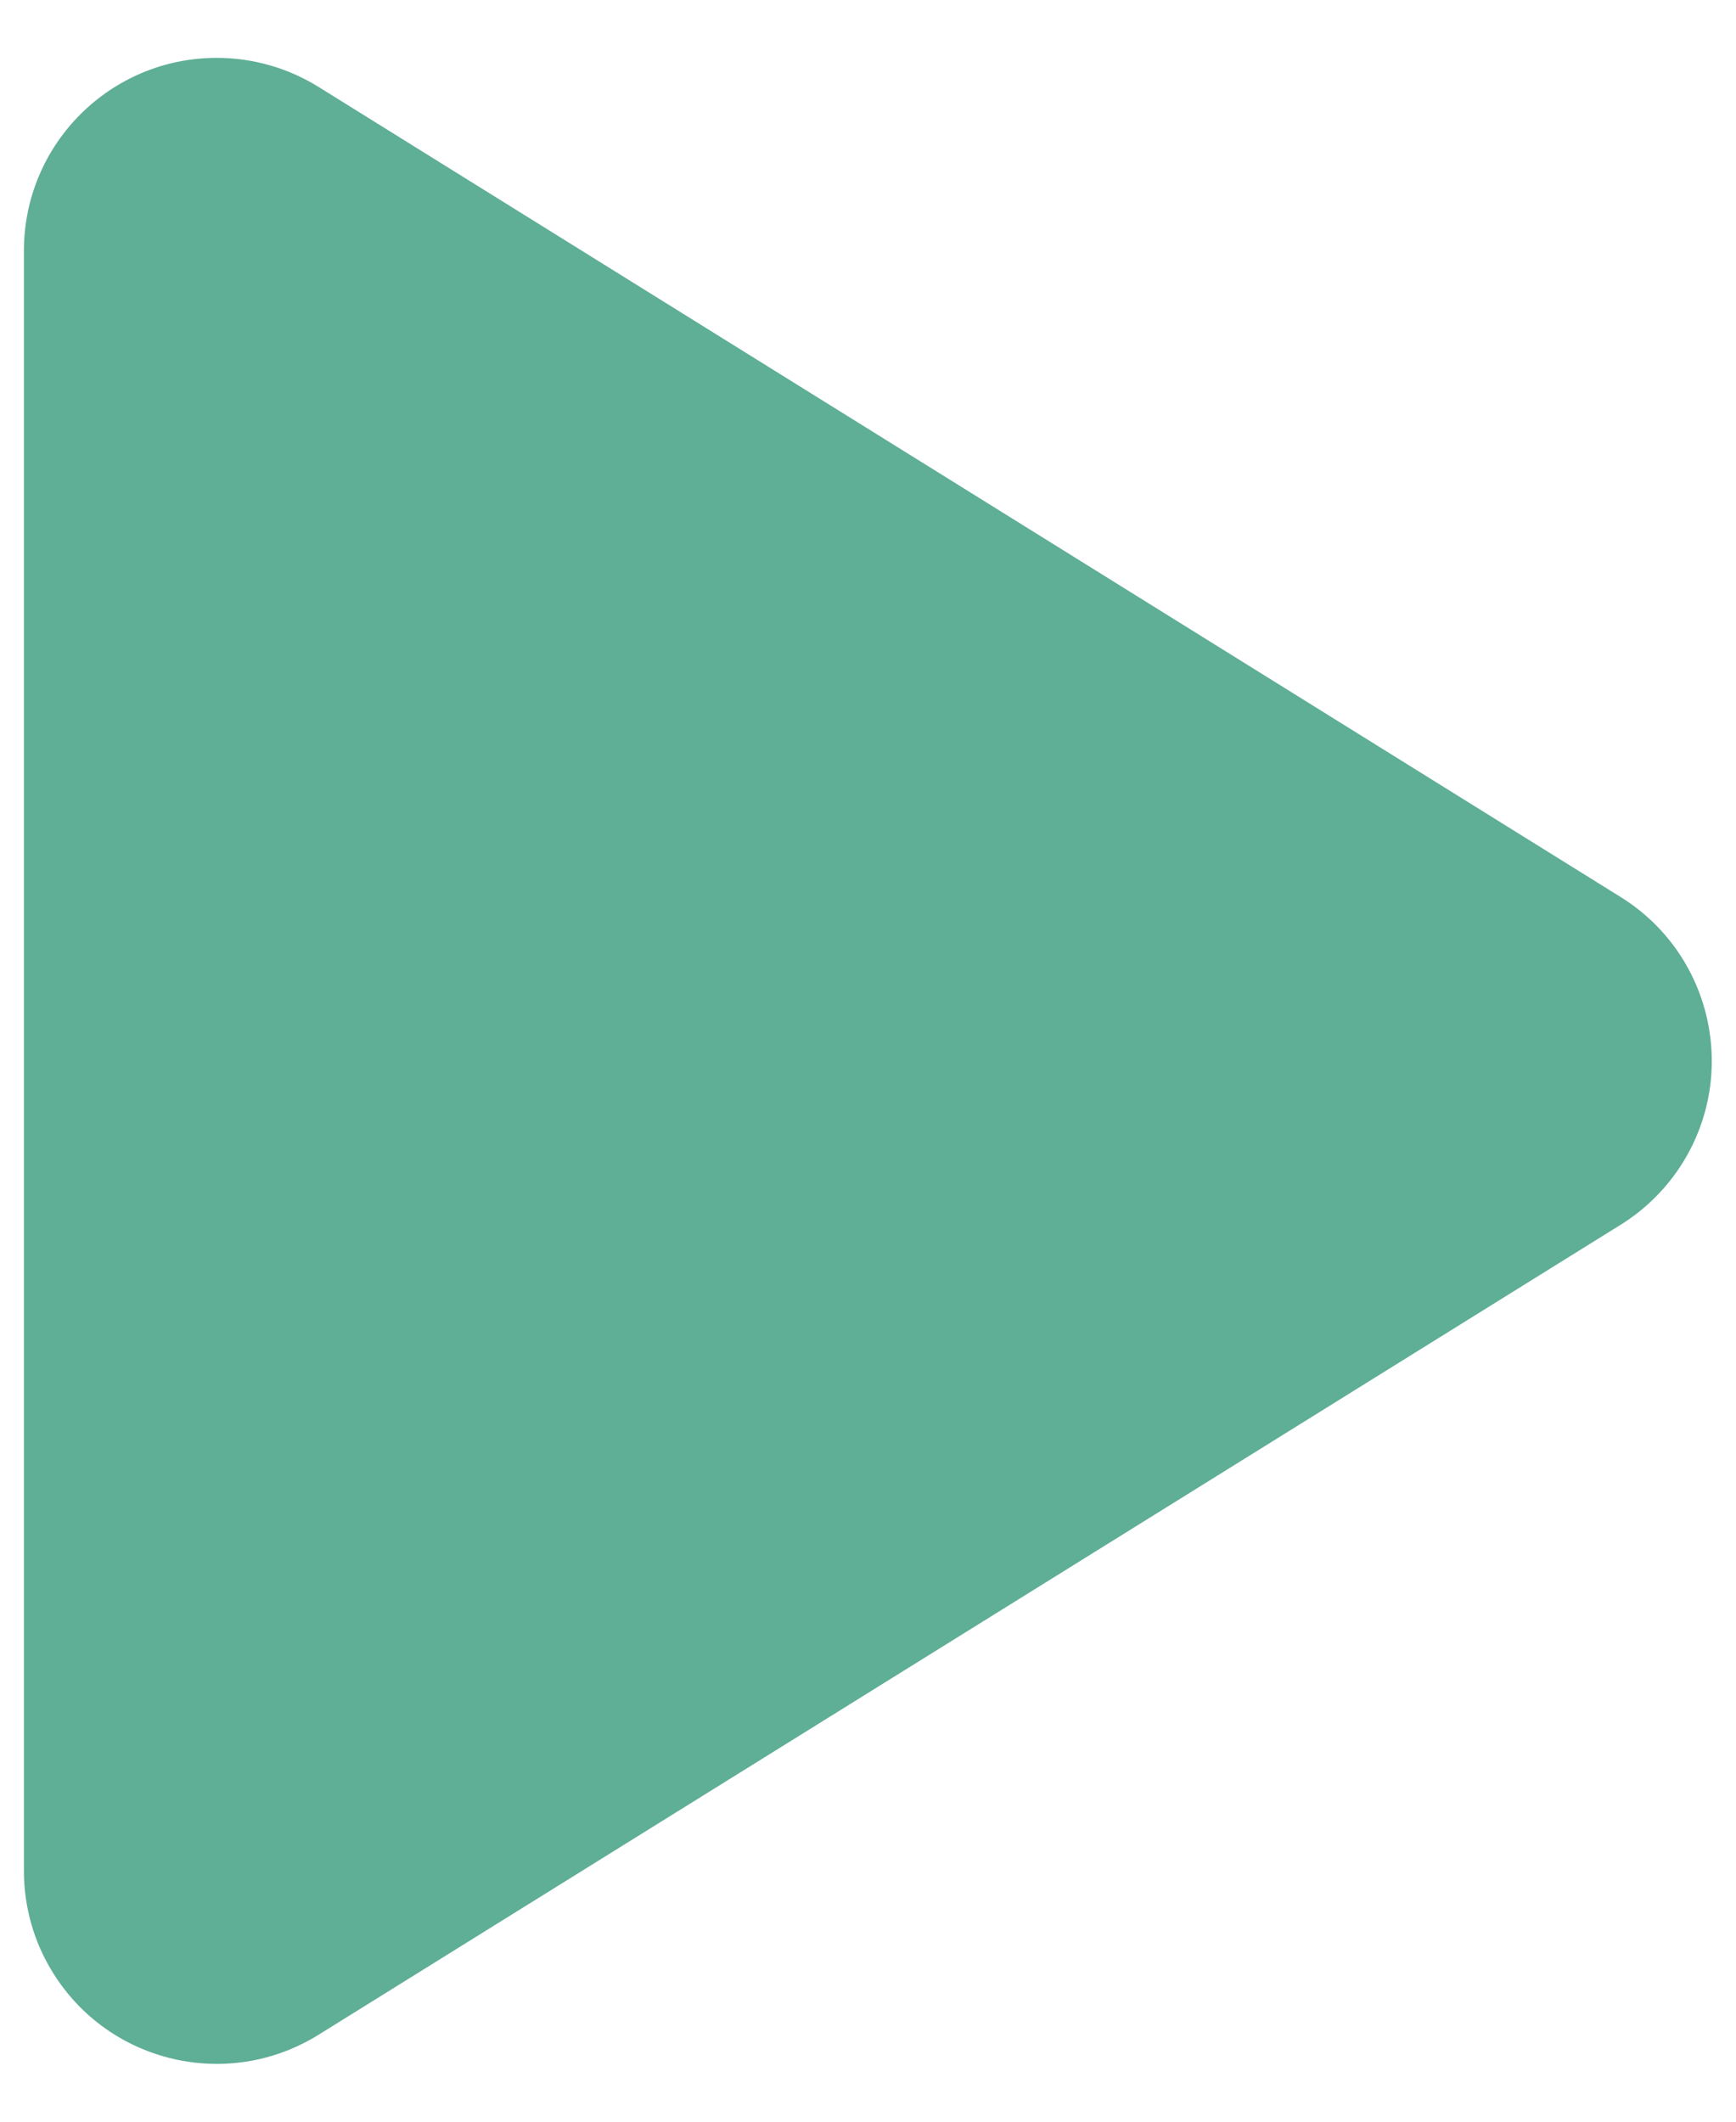 <?xml version="1.0" encoding="UTF-8"?>
<svg width="18px" height="22px" viewBox="0 0 18 22" version="1.1" xmlns="http://www.w3.org/2000/svg" xmlns:xlink="http://www.w3.org/1999/xlink">
    <title>play</title>
    <g id="Page-1" stroke="none" stroke-width="1" fill="none" fill-rule="evenodd">
        <g id="Large" transform="translate(-59, -149)" fill="#5FAE96">
            <path d="M62.304,149.902 L75.805,158.302 C76.743,158.886 77.03,160.119 76.447,161.057 C76.285,161.317 76.065,161.537 75.805,161.699 L62.304,170.098 C61.366,170.682 60.133,170.395 59.55,169.457 C59.352,169.14 59.248,168.774 59.248,168.4 L59.248,151.6 C59.248,150.495 60.143,149.6 61.248,149.6 C61.621,149.6 61.987,149.705 62.304,149.902 Z" id="play"></path>
        </g>
    </g>
</svg>